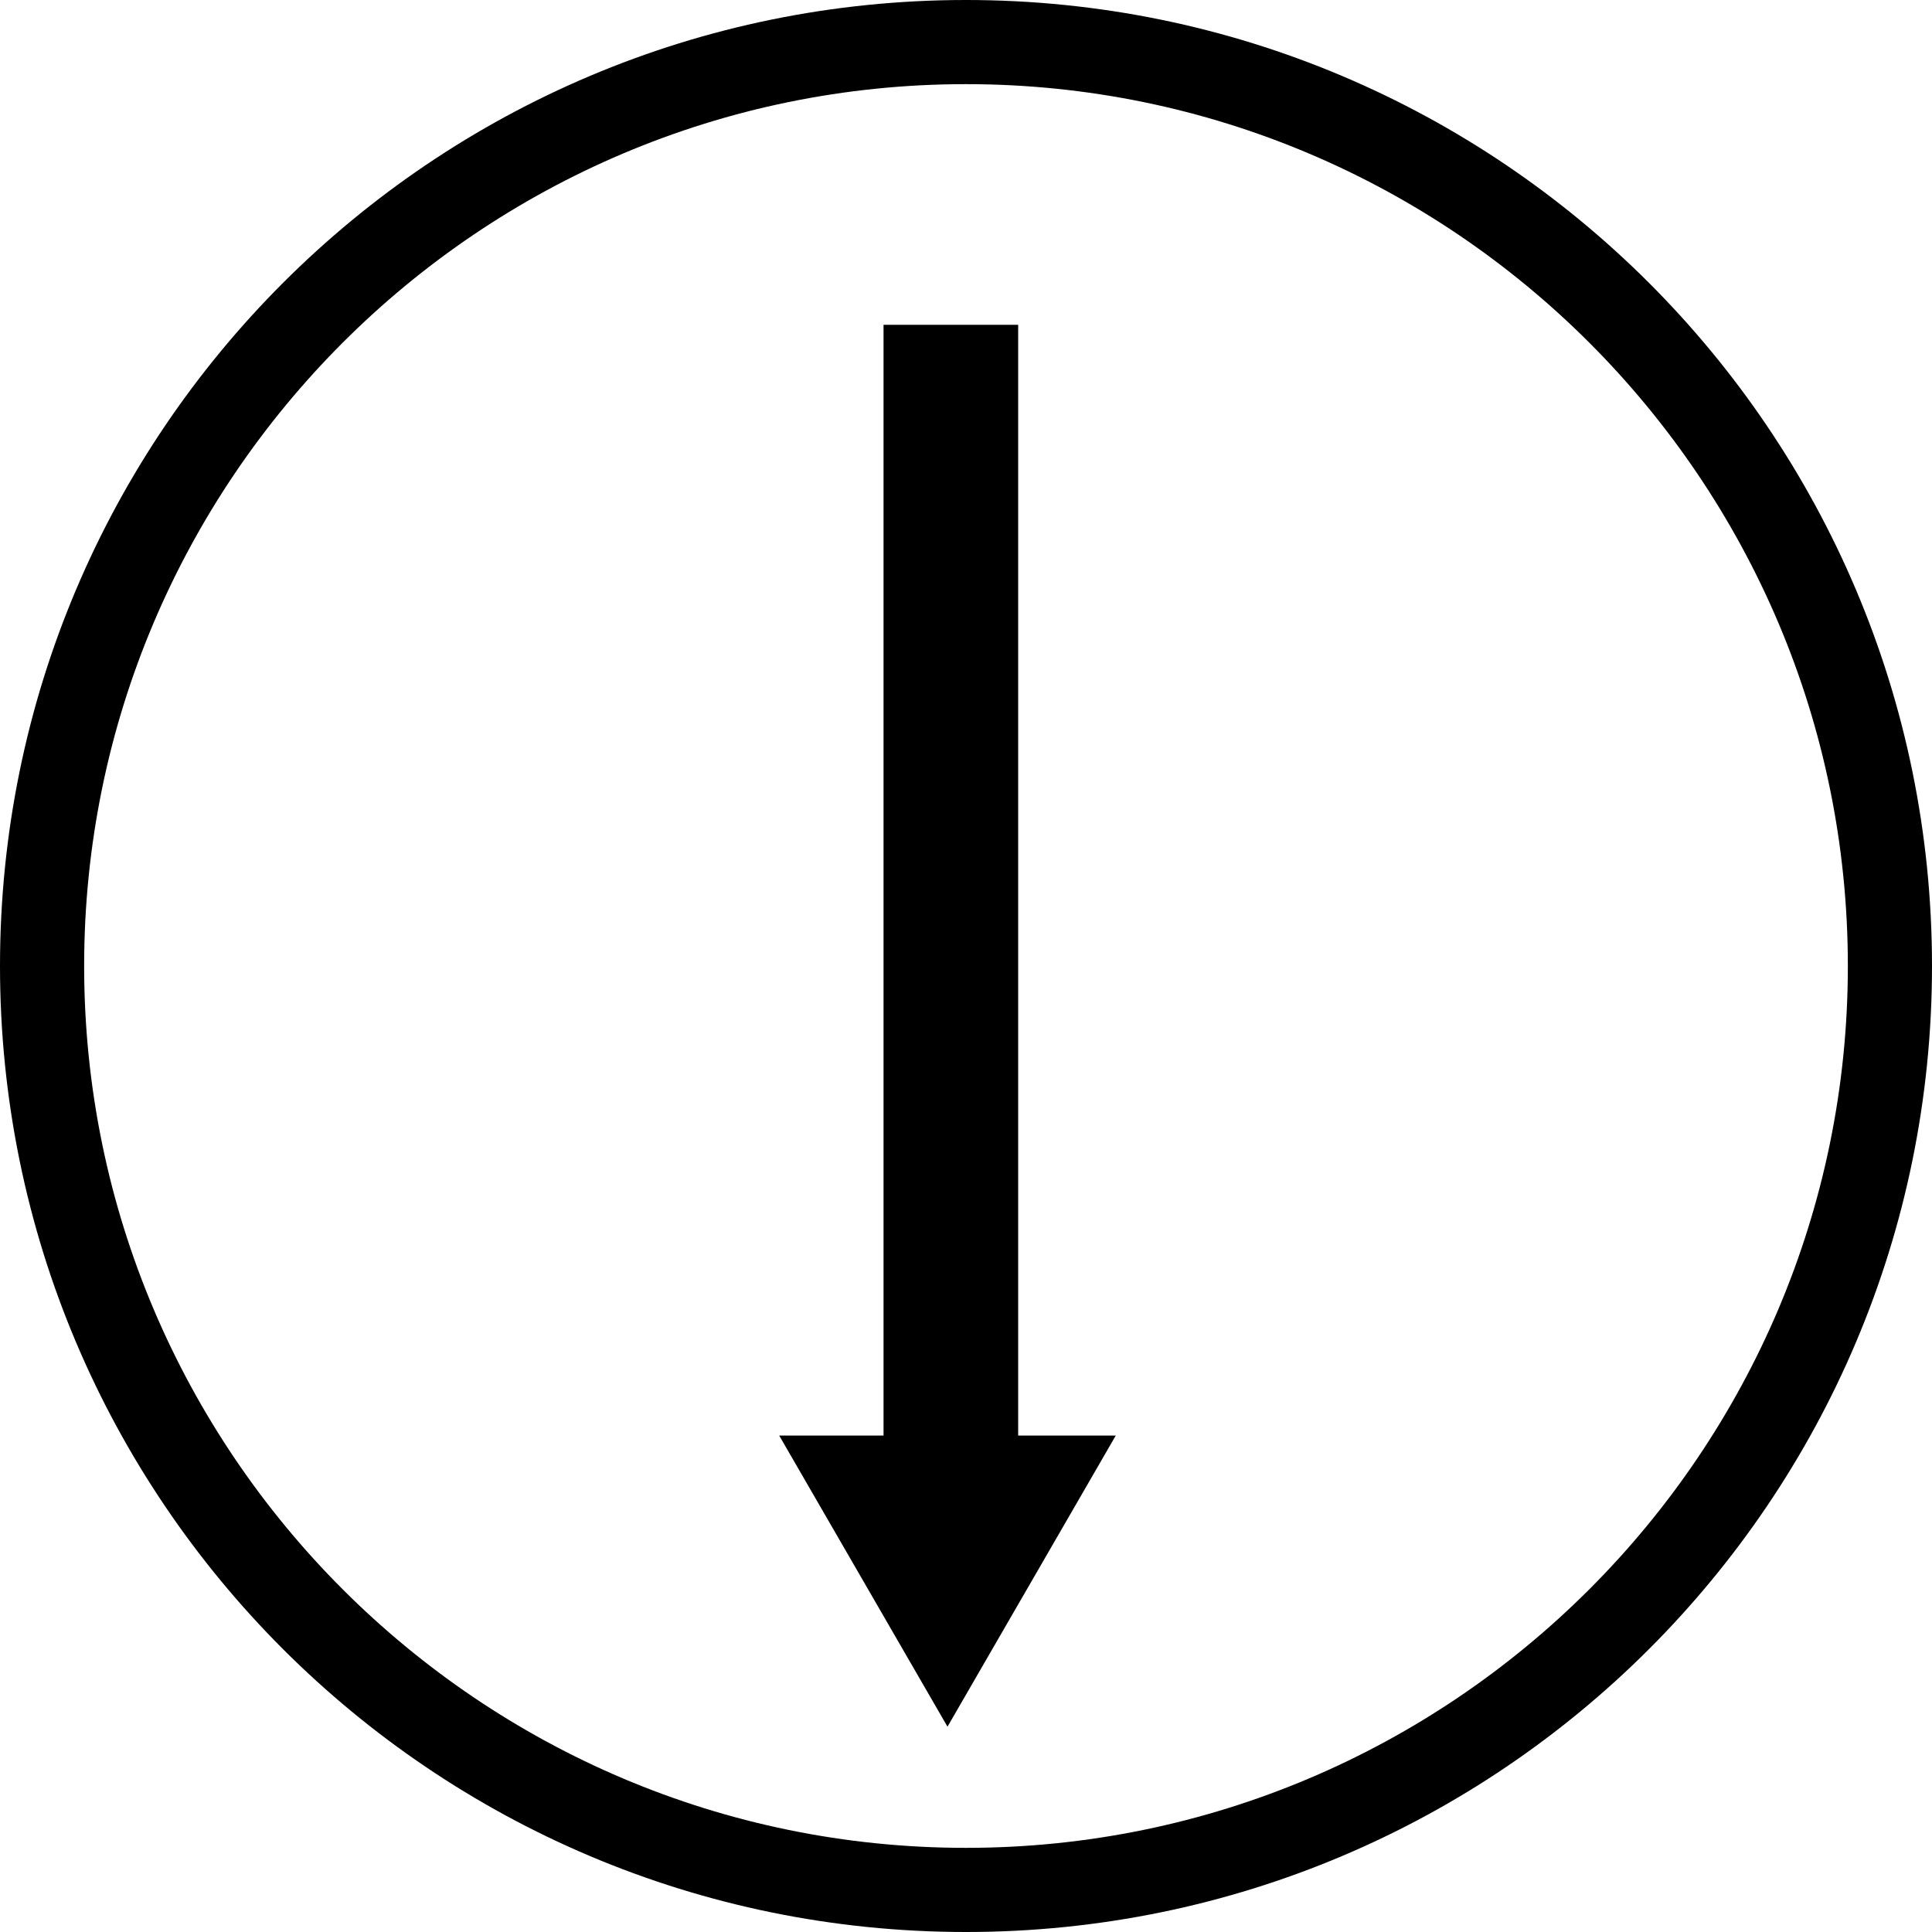 <?xml version="1.0" encoding="utf-8"?>
<!-- Generator: Adobe Illustrator 19.2.1, SVG Export Plug-In . SVG Version: 6.00 Build 0)  -->
<svg version="1.1" id="Layer_1" xmlns="http://www.w3.org/2000/svg" xmlns:xlink="http://www.w3.org/1999/xlink" x="0px" y="0px"
	 viewBox="0 0 114.8 114.8" style="enable-background:new 0 0 114.8 114.8;" xml:space="preserve">
<style type="text/css">
	.st0{display:none;opacity:0.25;enable-background:new    ;}
</style>
<path class="st0" d="M57.4,112.3c-30.3,0-54.9-24.6-54.9-54.9S27.1,2.5,57.4,2.5s54.9,24.6,54.9,54.9l0,0
	C112.2,87.7,87.7,112.2,57.4,112.3z"/>
<path d="M57.4,5c28.9,0,52.4,23.5,52.4,52.4c0,28.9-23.5,52.4-52.4,52.4C28.5,109.8,5,86.3,5,57.4C5,28.5,28.5,5,57.4,5 M57.4,0
	C25.7,0,0,25.7,0,57.4s25.7,57.4,57.4,57.4s57.4-25.7,57.4-57.4l0,0C114.8,25.7,89.1,0,57.4,0L57.4,0z"/>
<rect x="52.5" y="19.3" width="8" height="68"/>
<polygon points="46.3,85.3 56.3,102.6 66.3,85.3 "/>
</svg>

